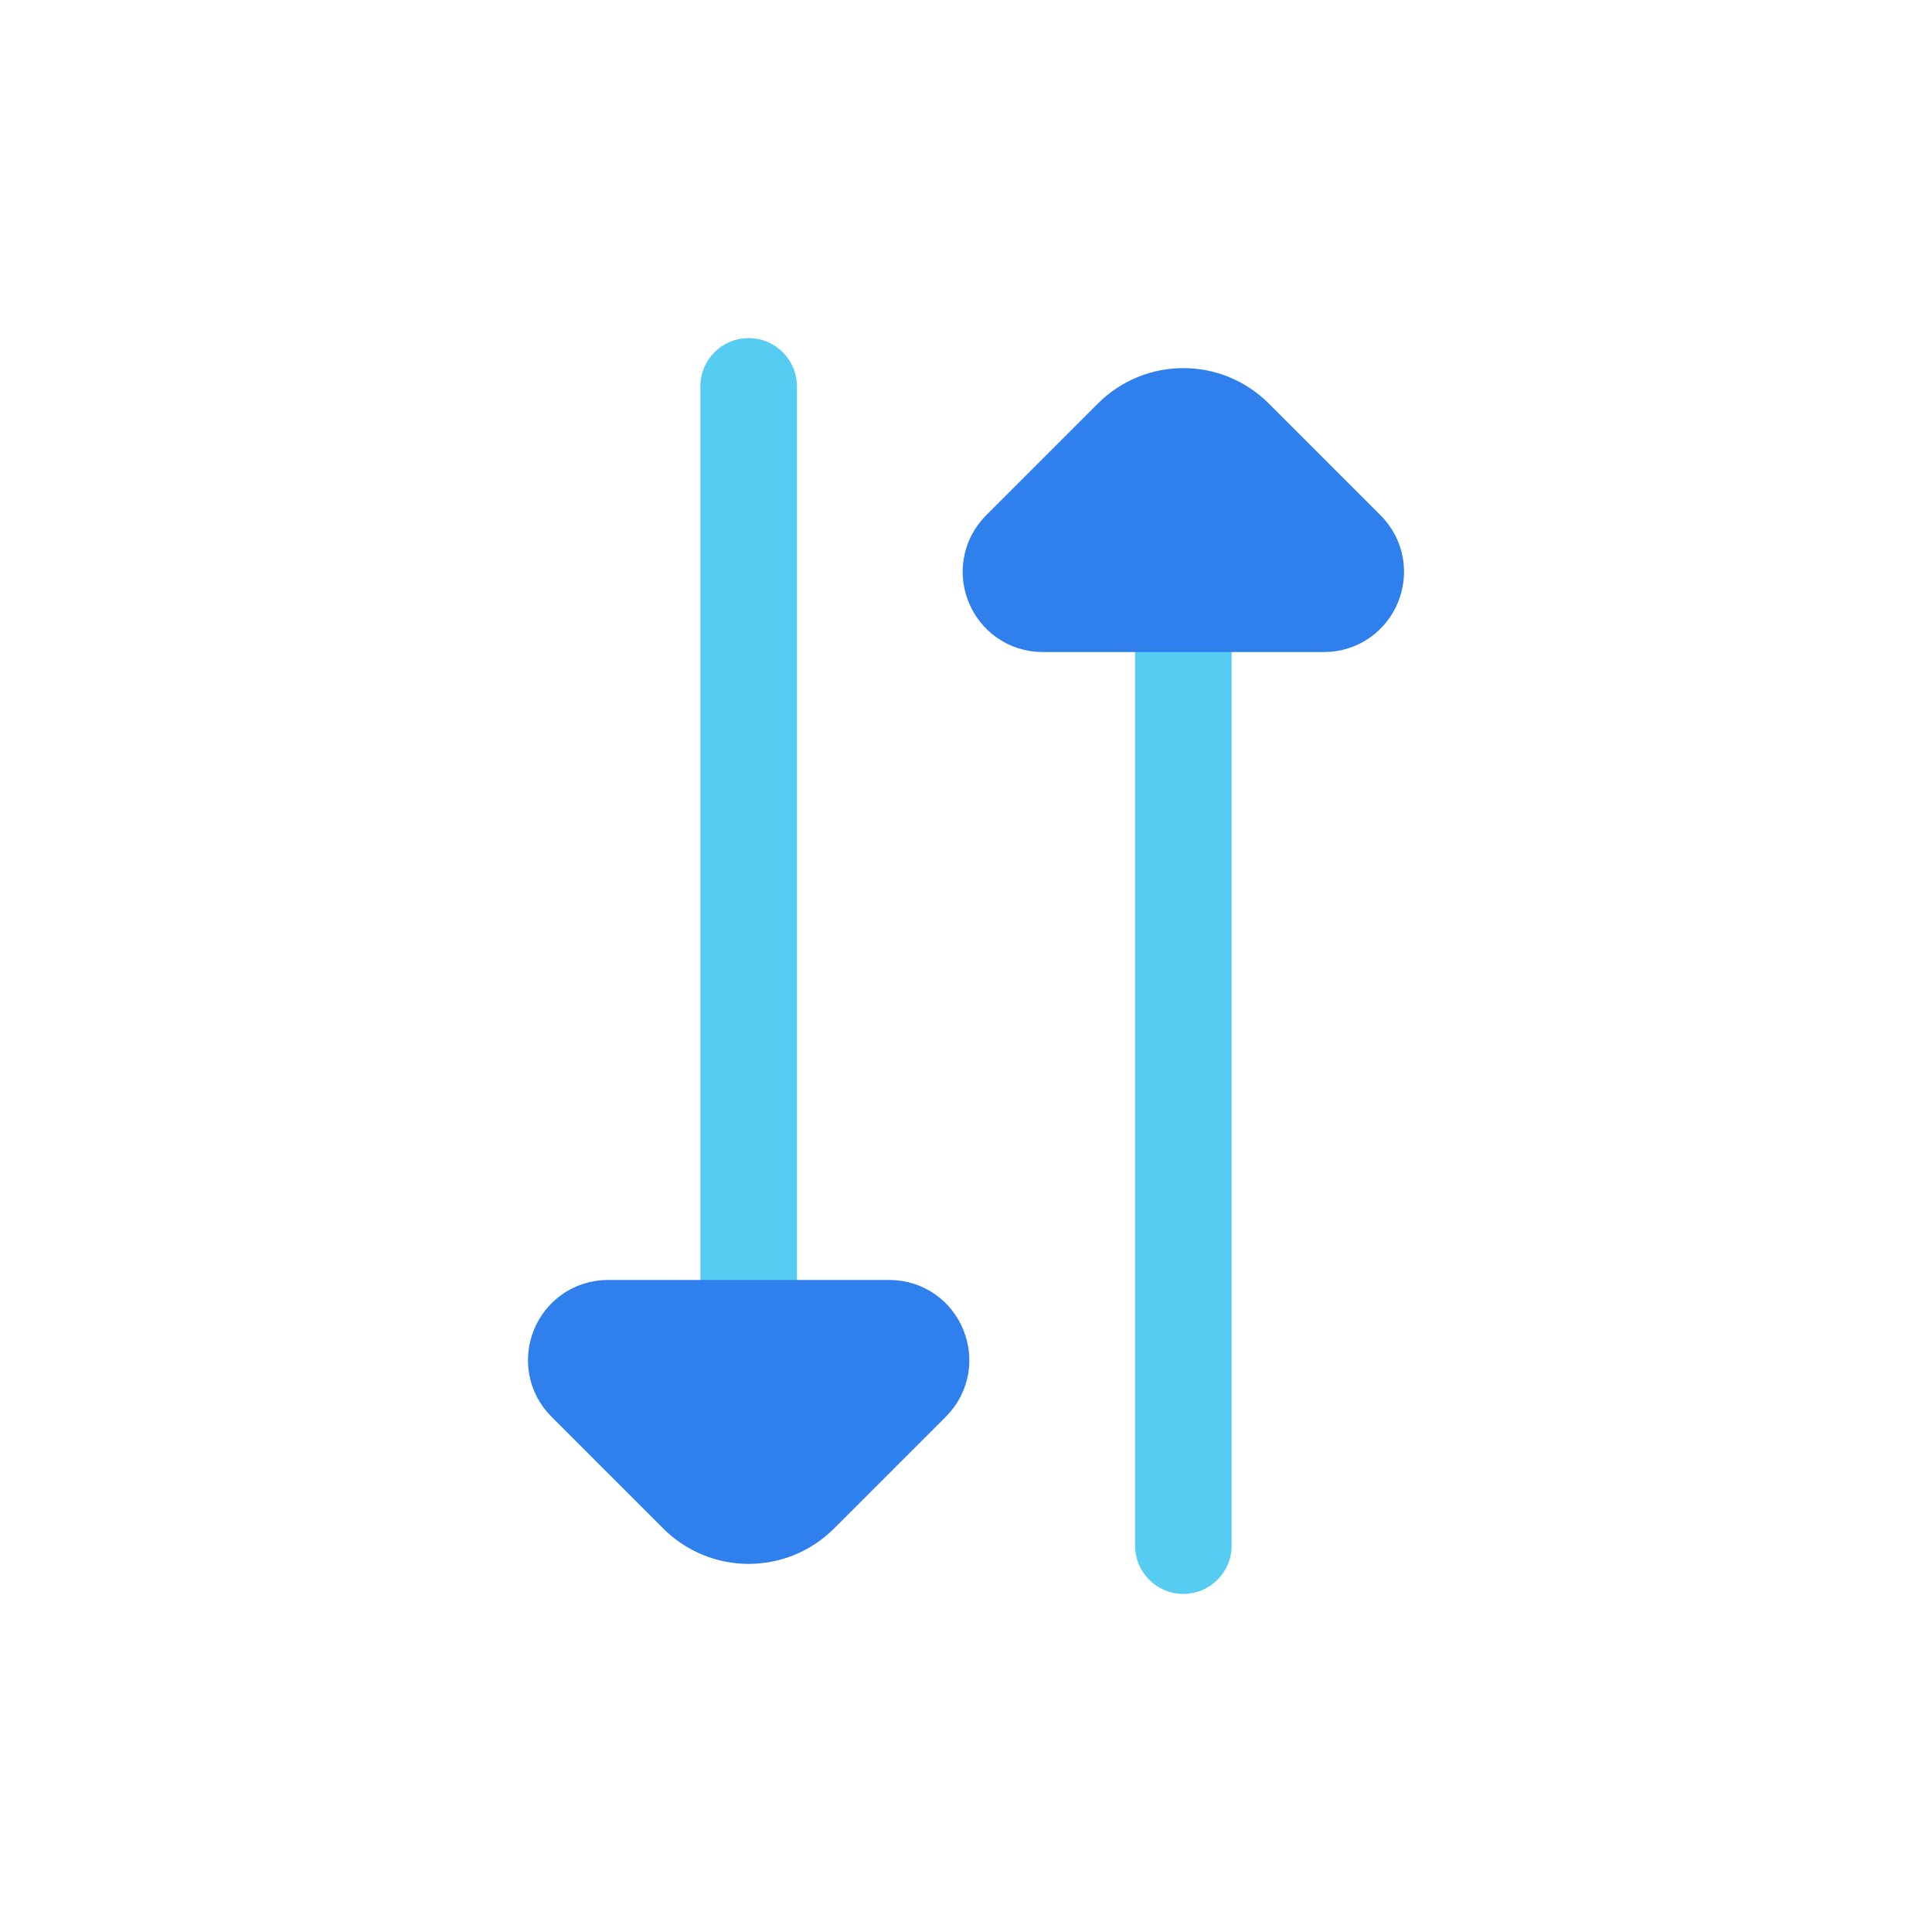 <svg width="80" height="80" viewBox="0 0 80 80" fill="none" xmlns="http://www.w3.org/2000/svg">
  <path d="M51 25C51 23.895 50.105 23 49 23C47.895 23 47 23.895 47 25L51 25ZM47 64C47 65.105 47.895 66 49 66C50.105 66 51 65.105 51 64H47ZM47 25L47 64H51L51 25L47 25Z" fill="#56CCF2" />
  <path d="M54.818 25H43.182C42.008 25 41.42 23.58 42.25 22.75L46.879 18.121C48.05 16.95 49.95 16.95 51.121 18.121L55.75 22.75C56.58 23.58 55.992 25 54.818 25Z" fill="#2F80ED" stroke="#2F80ED" stroke-width="4" stroke-linecap="round" stroke-linejoin="round" />
  <path d="M33 55C33 56.105 32.105 57 31 57C29.895 57 29 56.105 29 55L33 55ZM29 16C29 14.895 29.895 14 31 14C32.105 14 33 14.895 33 16L29 16ZM29 55L29 16L33 16L33 55L29 55Z" fill="#56CCF2" />
  <path d="M36.818 55L25.182 55C24.008 55 23.42 56.42 24.25 57.25L28.879 61.879C30.05 63.05 31.95 63.05 33.121 61.879L37.75 57.25C38.58 56.42 37.992 55 36.818 55Z" fill="#2F80ED" stroke="#2F80ED" stroke-width="4" stroke-linecap="round" stroke-linejoin="round" />
</svg>